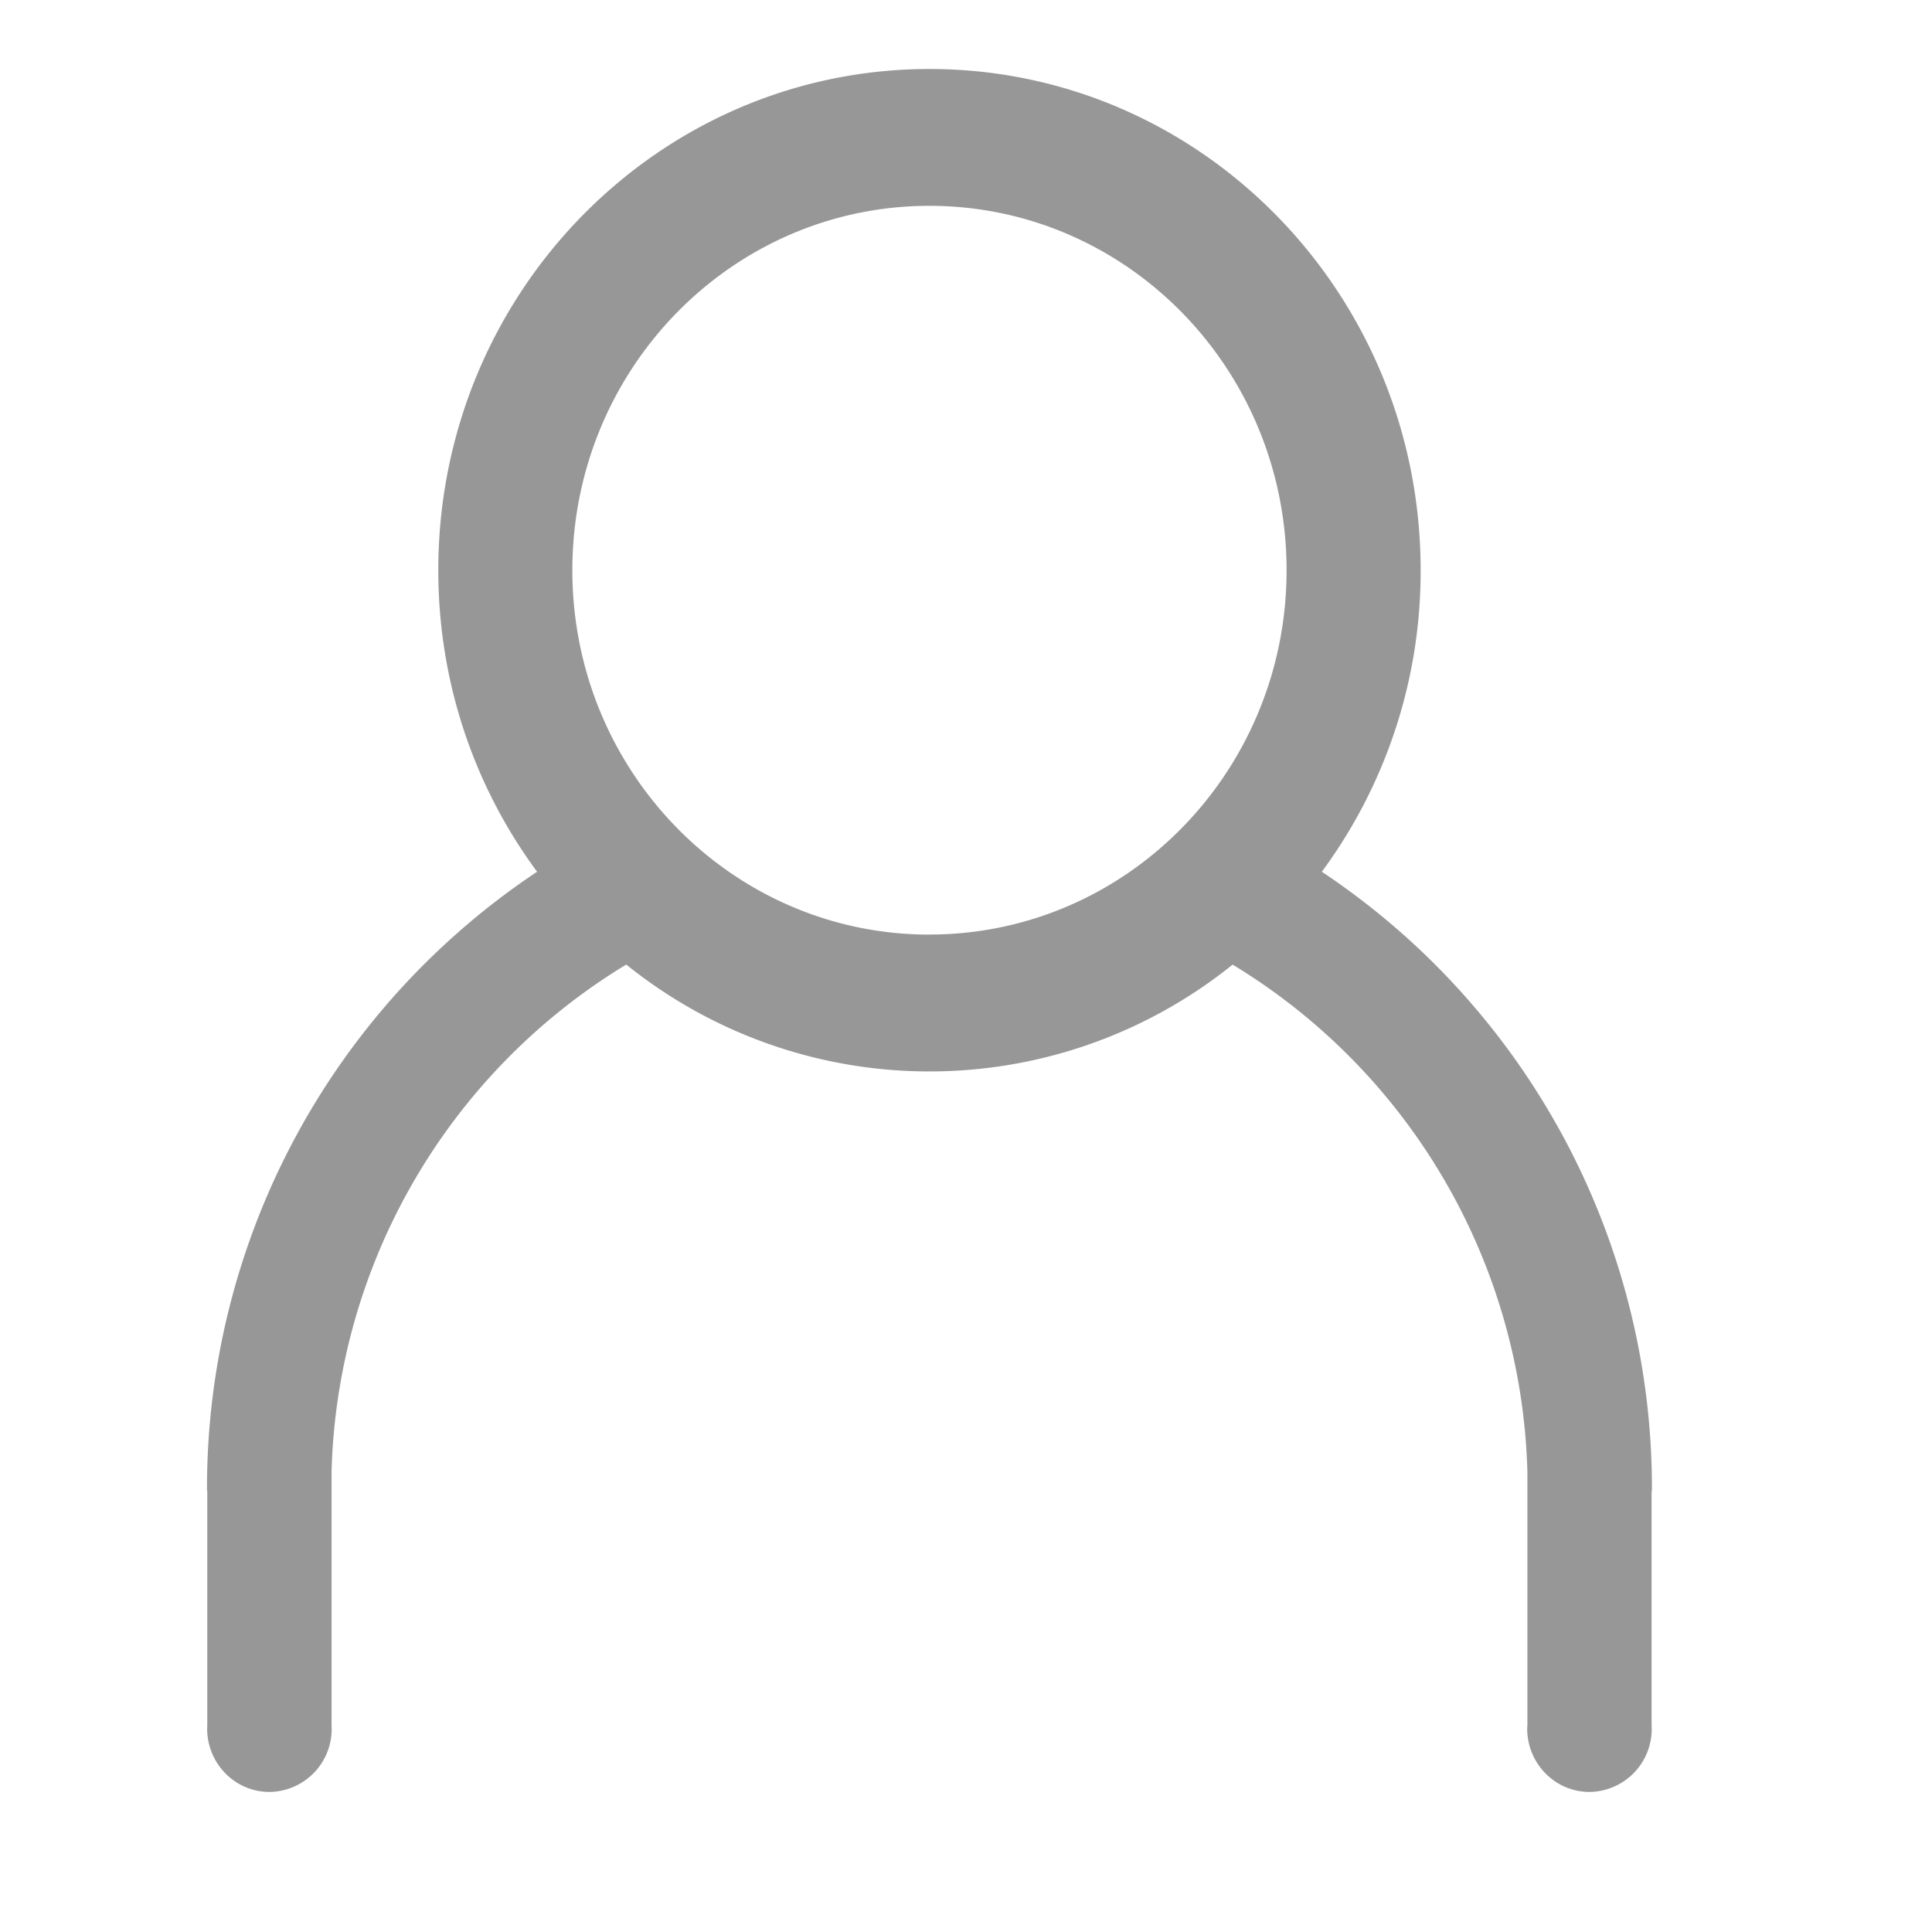 <?xml version="1.0" standalone="no"?><!DOCTYPE svg PUBLIC "-//W3C//DTD SVG 1.1//EN" "http://www.w3.org/Graphics/SVG/1.1/DTD/svg11.dtd"><svg t="1537935425053" class="icon" style="" viewBox="0 0 1024 1024" version="1.1" xmlns="http://www.w3.org/2000/svg" p-id="7621" xmlns:xlink="http://www.w3.org/1999/xlink" width="128" height="128"><defs><style type="text/css"></style></defs><path d="M875.374 790.199h0.183a392.411 392.411 0 0 0-174.958-328.156 268.032 268.032 0 0 0 52.37-159.817c0-146.724-116.553-265.655-260.352-265.655-143.726 0-260.315 118.93-260.315 265.655 0 59.977 19.492 115.347 52.37 159.817A392.411 392.411 0 0 0 109.714 790.2h0.147v124.343l-0.074 1.536c0 18.651 14.775 33.682 33.024 33.682a33.353 33.353 0 0 0 32.988-33.646l-0.073-1.572V780.105a324.498 324.498 0 0 1 156.196-268.873 255.963 255.963 0 0 0 160.695 56.65 255.963 255.963 0 0 0 160.695-56.613 324.462 324.462 0 0 1 156.233 268.726v134.583c-0.036 0.476-0.11 0.988-0.11 1.5 0 18.651 14.775 33.682 33.024 33.682a33.353 33.353 0 0 0 32.988-33.646l-0.073-1.572V790.199zM492.617 495.36c-104.521 0-189.257-86.455-189.257-193.134s84.736-193.133 189.257-193.133 189.294 86.454 189.294 193.133-84.773 193.097-189.294 193.097z" p-id="7622" fill="#979797"></path></svg>